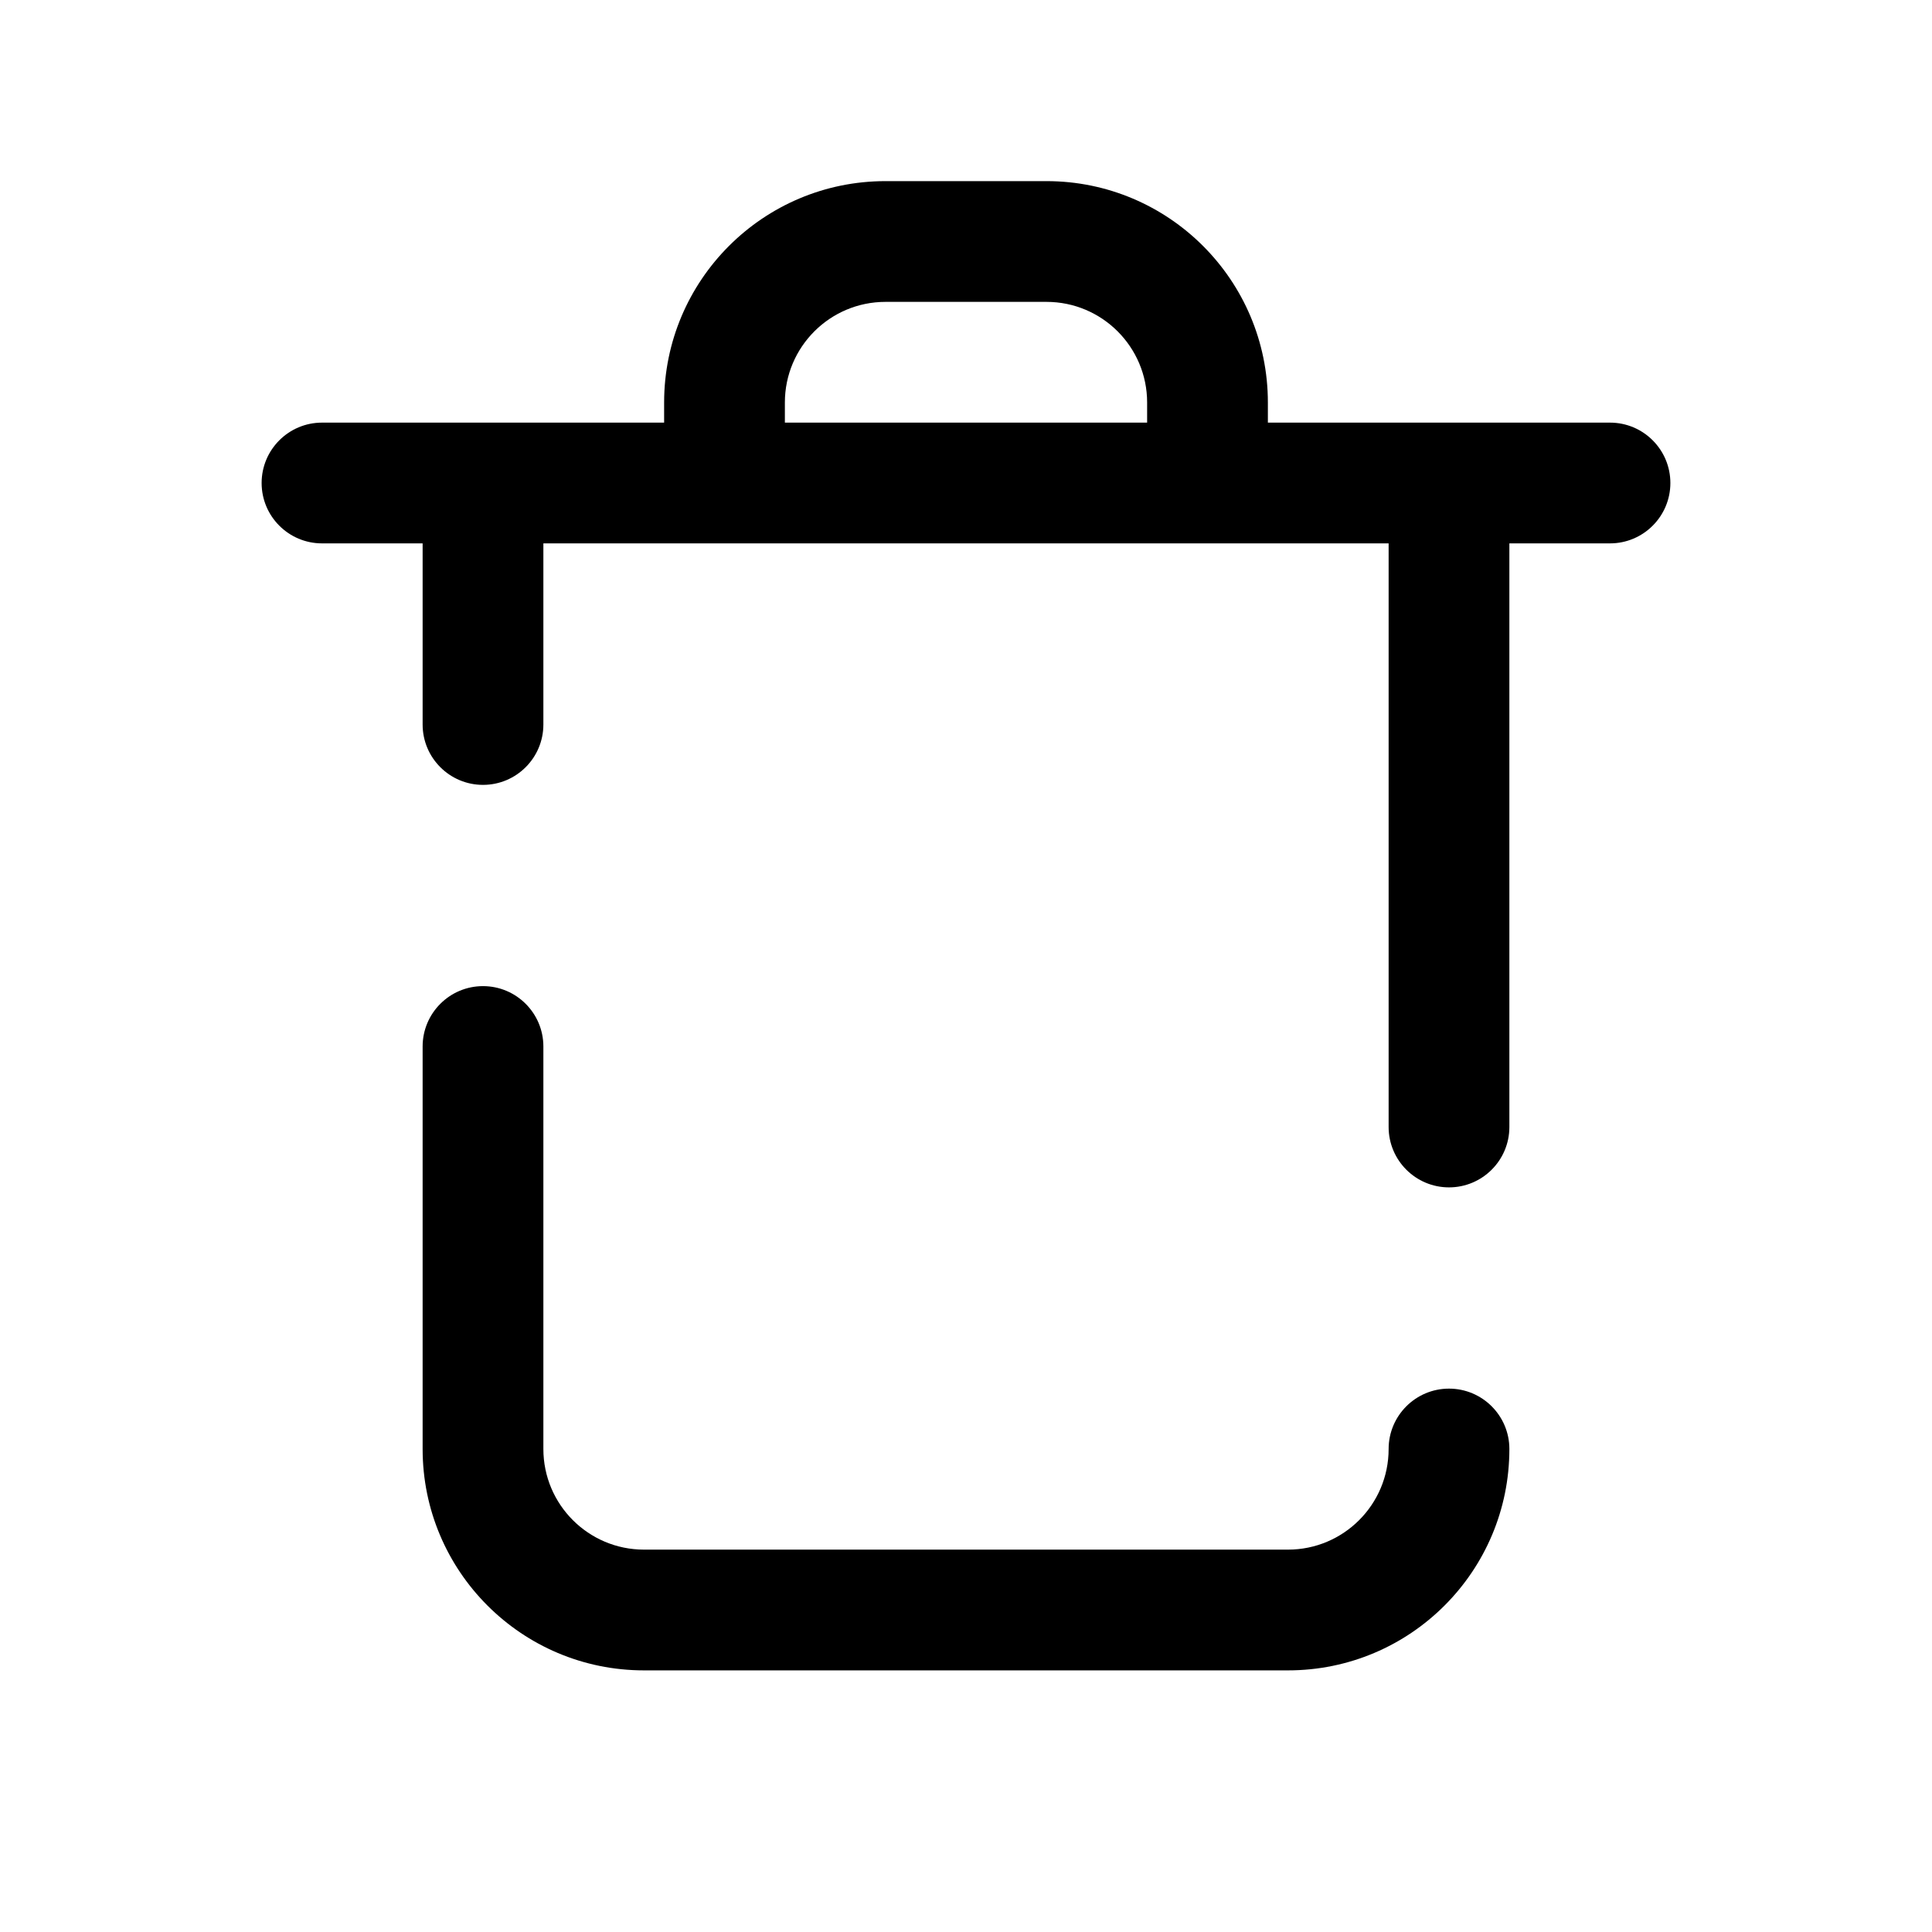 <svg width="24" height="24" viewBox="0 0 24 24" fill="none" xmlns="http://www.w3.org/2000/svg">
<path fill-rule="evenodd" clip-rule="evenodd" d="M8.25 5C8.25 3.481 9.481 2.25 11 2.25H13C14.519 2.25 15.75 3.481 15.75 5V5.25H20C20.414 5.25 20.75 5.586 20.75 6C20.75 6.414 20.414 6.75 20 6.75H18.75V14C18.75 14.414 18.414 14.75 18 14.75C17.586 14.75 17.25 14.414 17.25 14V6.75H6.75V9C6.75 9.414 6.414 9.75 6 9.75C5.586 9.75 5.25 9.414 5.25 9V6.75H4C3.586 6.75 3.25 6.414 3.25 6C3.25 5.586 3.586 5.25 4 5.25H8.25V5ZM9.75 5.25H14.25V5C14.25 4.31 13.69 3.75 13 3.75H11C10.31 3.75 9.75 4.31 9.75 5V5.25ZM6 12.25C6.414 12.25 6.75 12.586 6.75 13V18C6.75 18.69 7.31 19.25 8 19.25H16C16.69 19.25 17.25 18.69 17.25 18C17.25 17.586 17.586 17.25 18 17.25C18.414 17.25 18.75 17.586 18.75 18C18.75 19.519 17.519 20.75 16 20.75H8C6.481 20.75 5.25 19.519 5.25 18V13C5.25 12.586 5.586 12.25 6 12.25Z" fill="black"/>
</svg>
